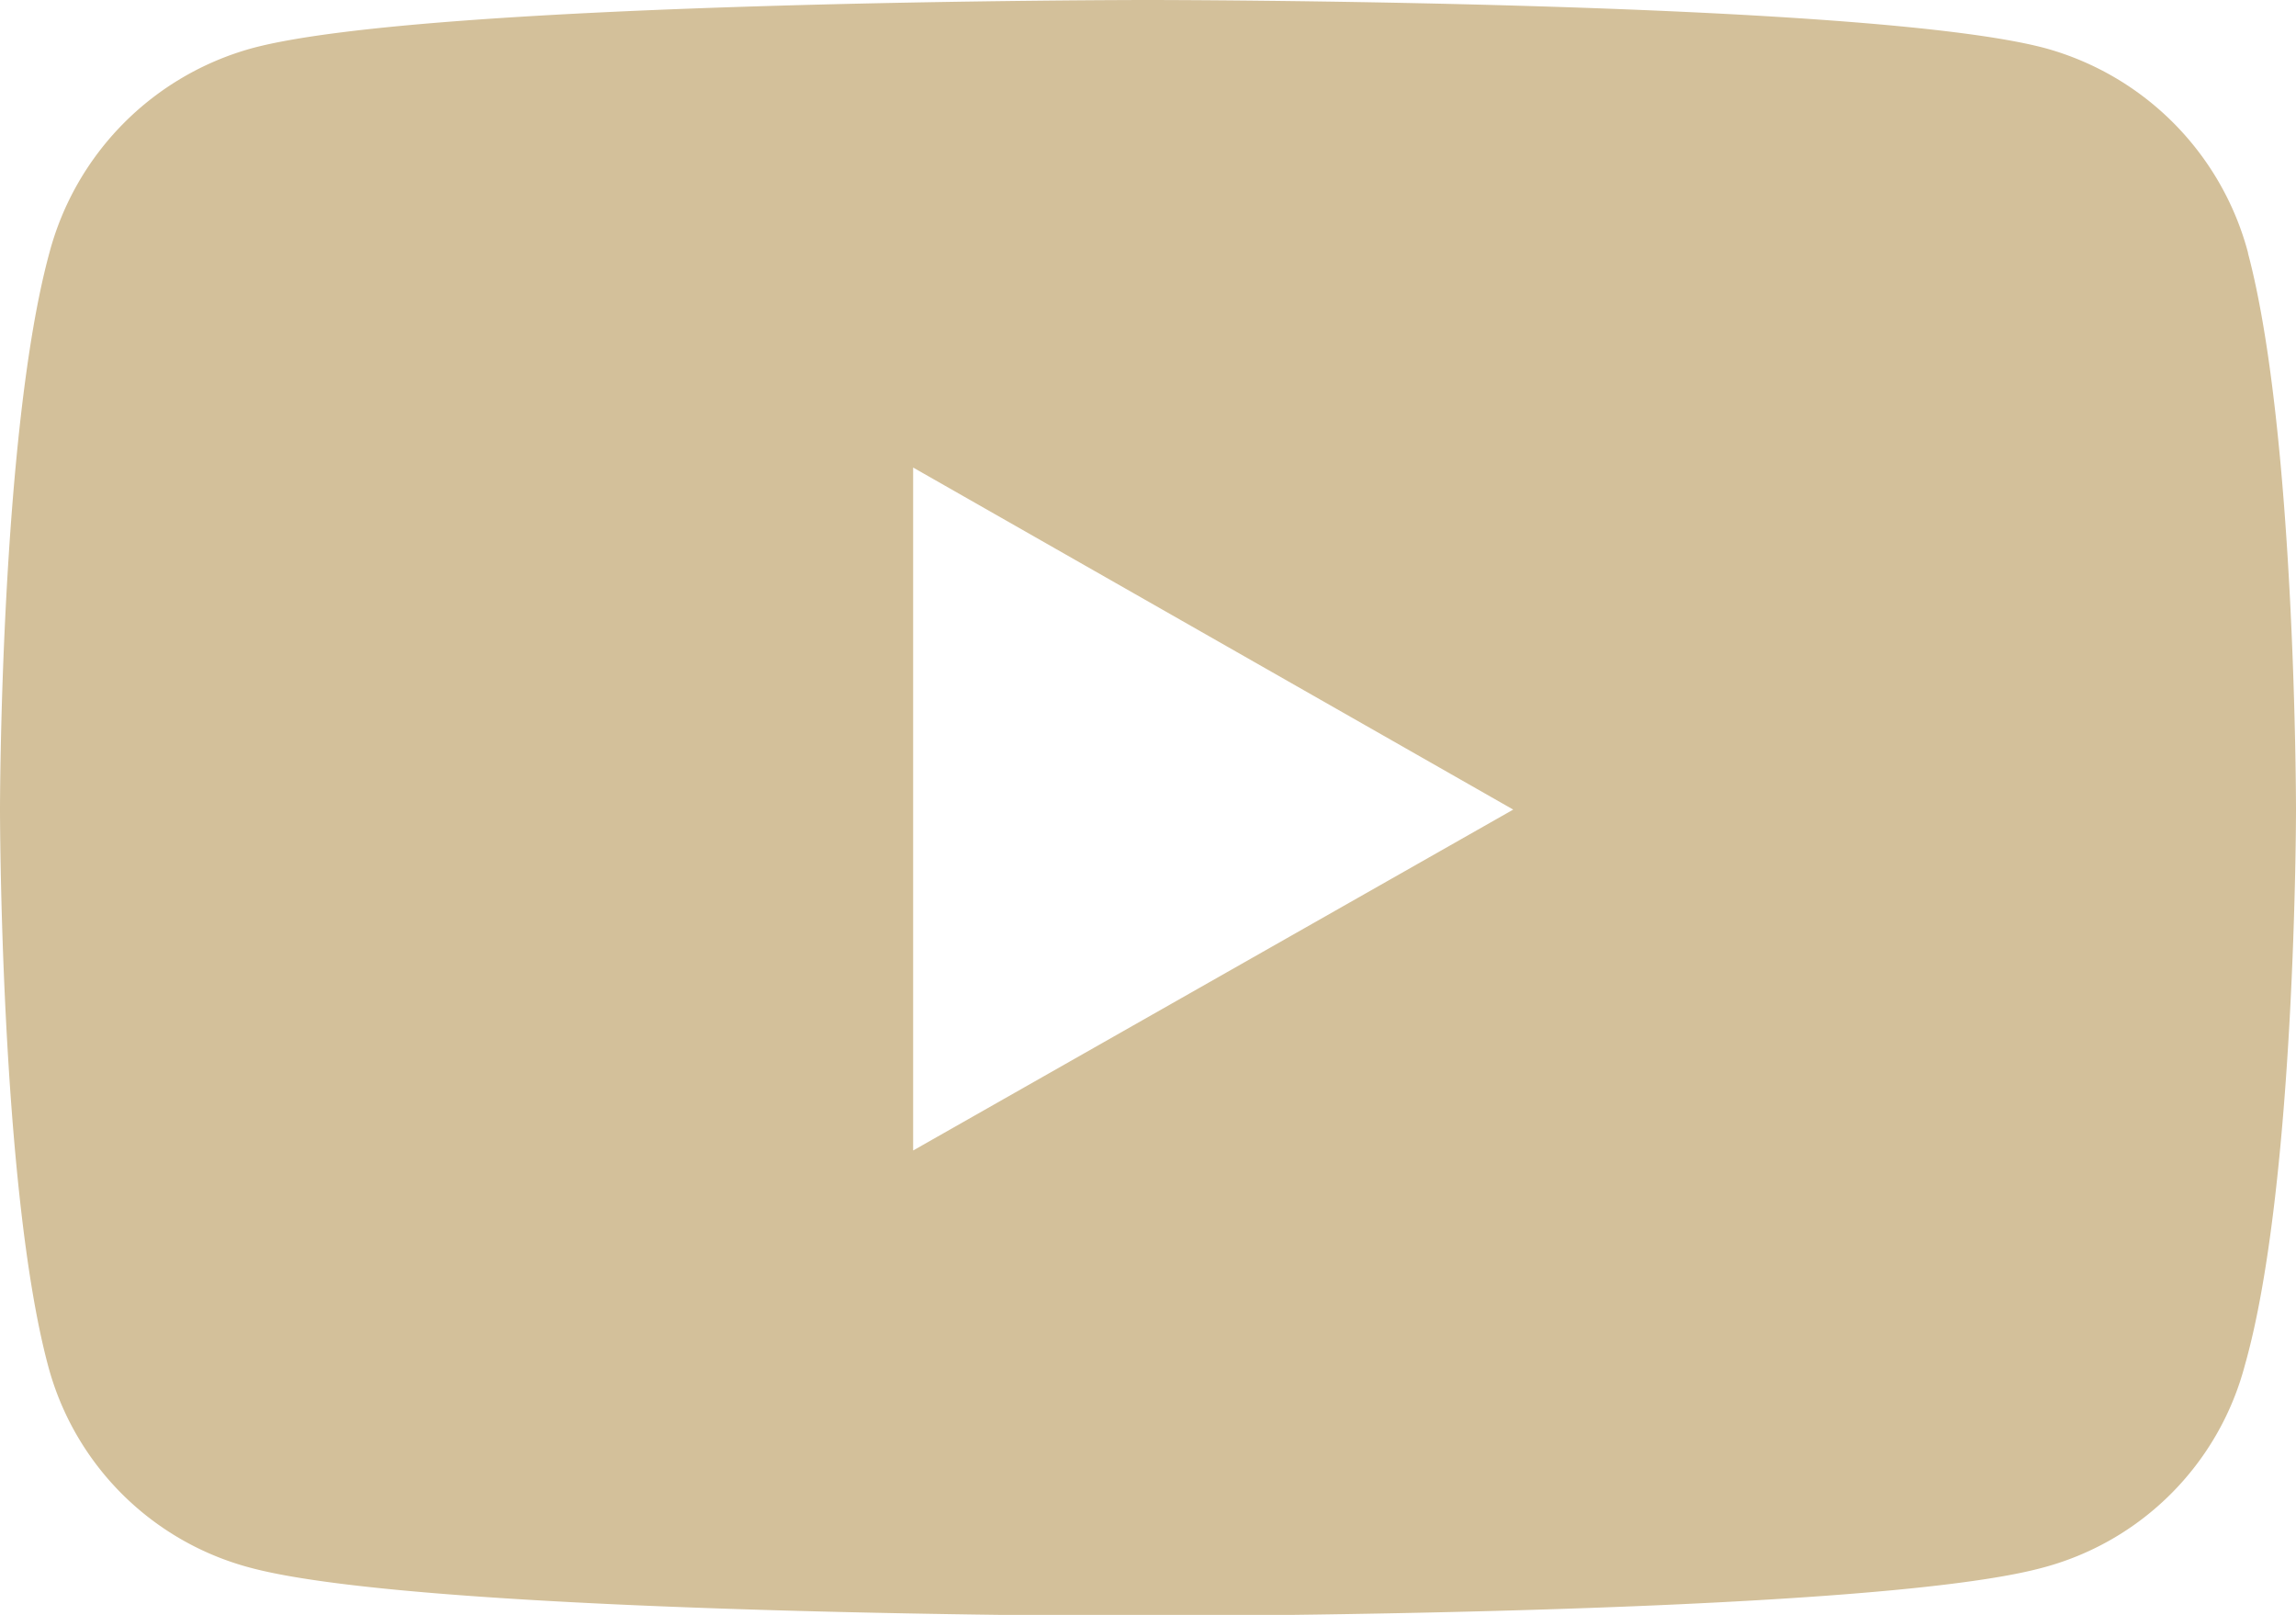 <svg id="Layer_1" data-name="Layer 1" xmlns="http://www.w3.org/2000/svg" viewBox="0 0 79.43 55.85"><defs><style>.cls-1{fill:#d3c09a;}</style></defs><path id="Icon_awesome-youtube" data-name="Icon awesome-youtube" class="cls-1" d="M77.77,8.74a10,10,0,0,0-7-7.07C64.55,0,39.71,0,39.71,0s-24.83,0-31,1.67a10,10,0,0,0-7,7.07C0,15,0,28,0,28S0,41,1.66,47.22a9.84,9.84,0,0,0,7,7c6.2,1.67,31,1.67,31,1.67s24.84,0,31-1.67a9.84,9.84,0,0,0,7-7C79.43,41,79.43,28,79.43,28s0-13-1.66-19.24ZM31.59,39.79V16.17L52.35,28,31.59,39.79Z"/></svg>